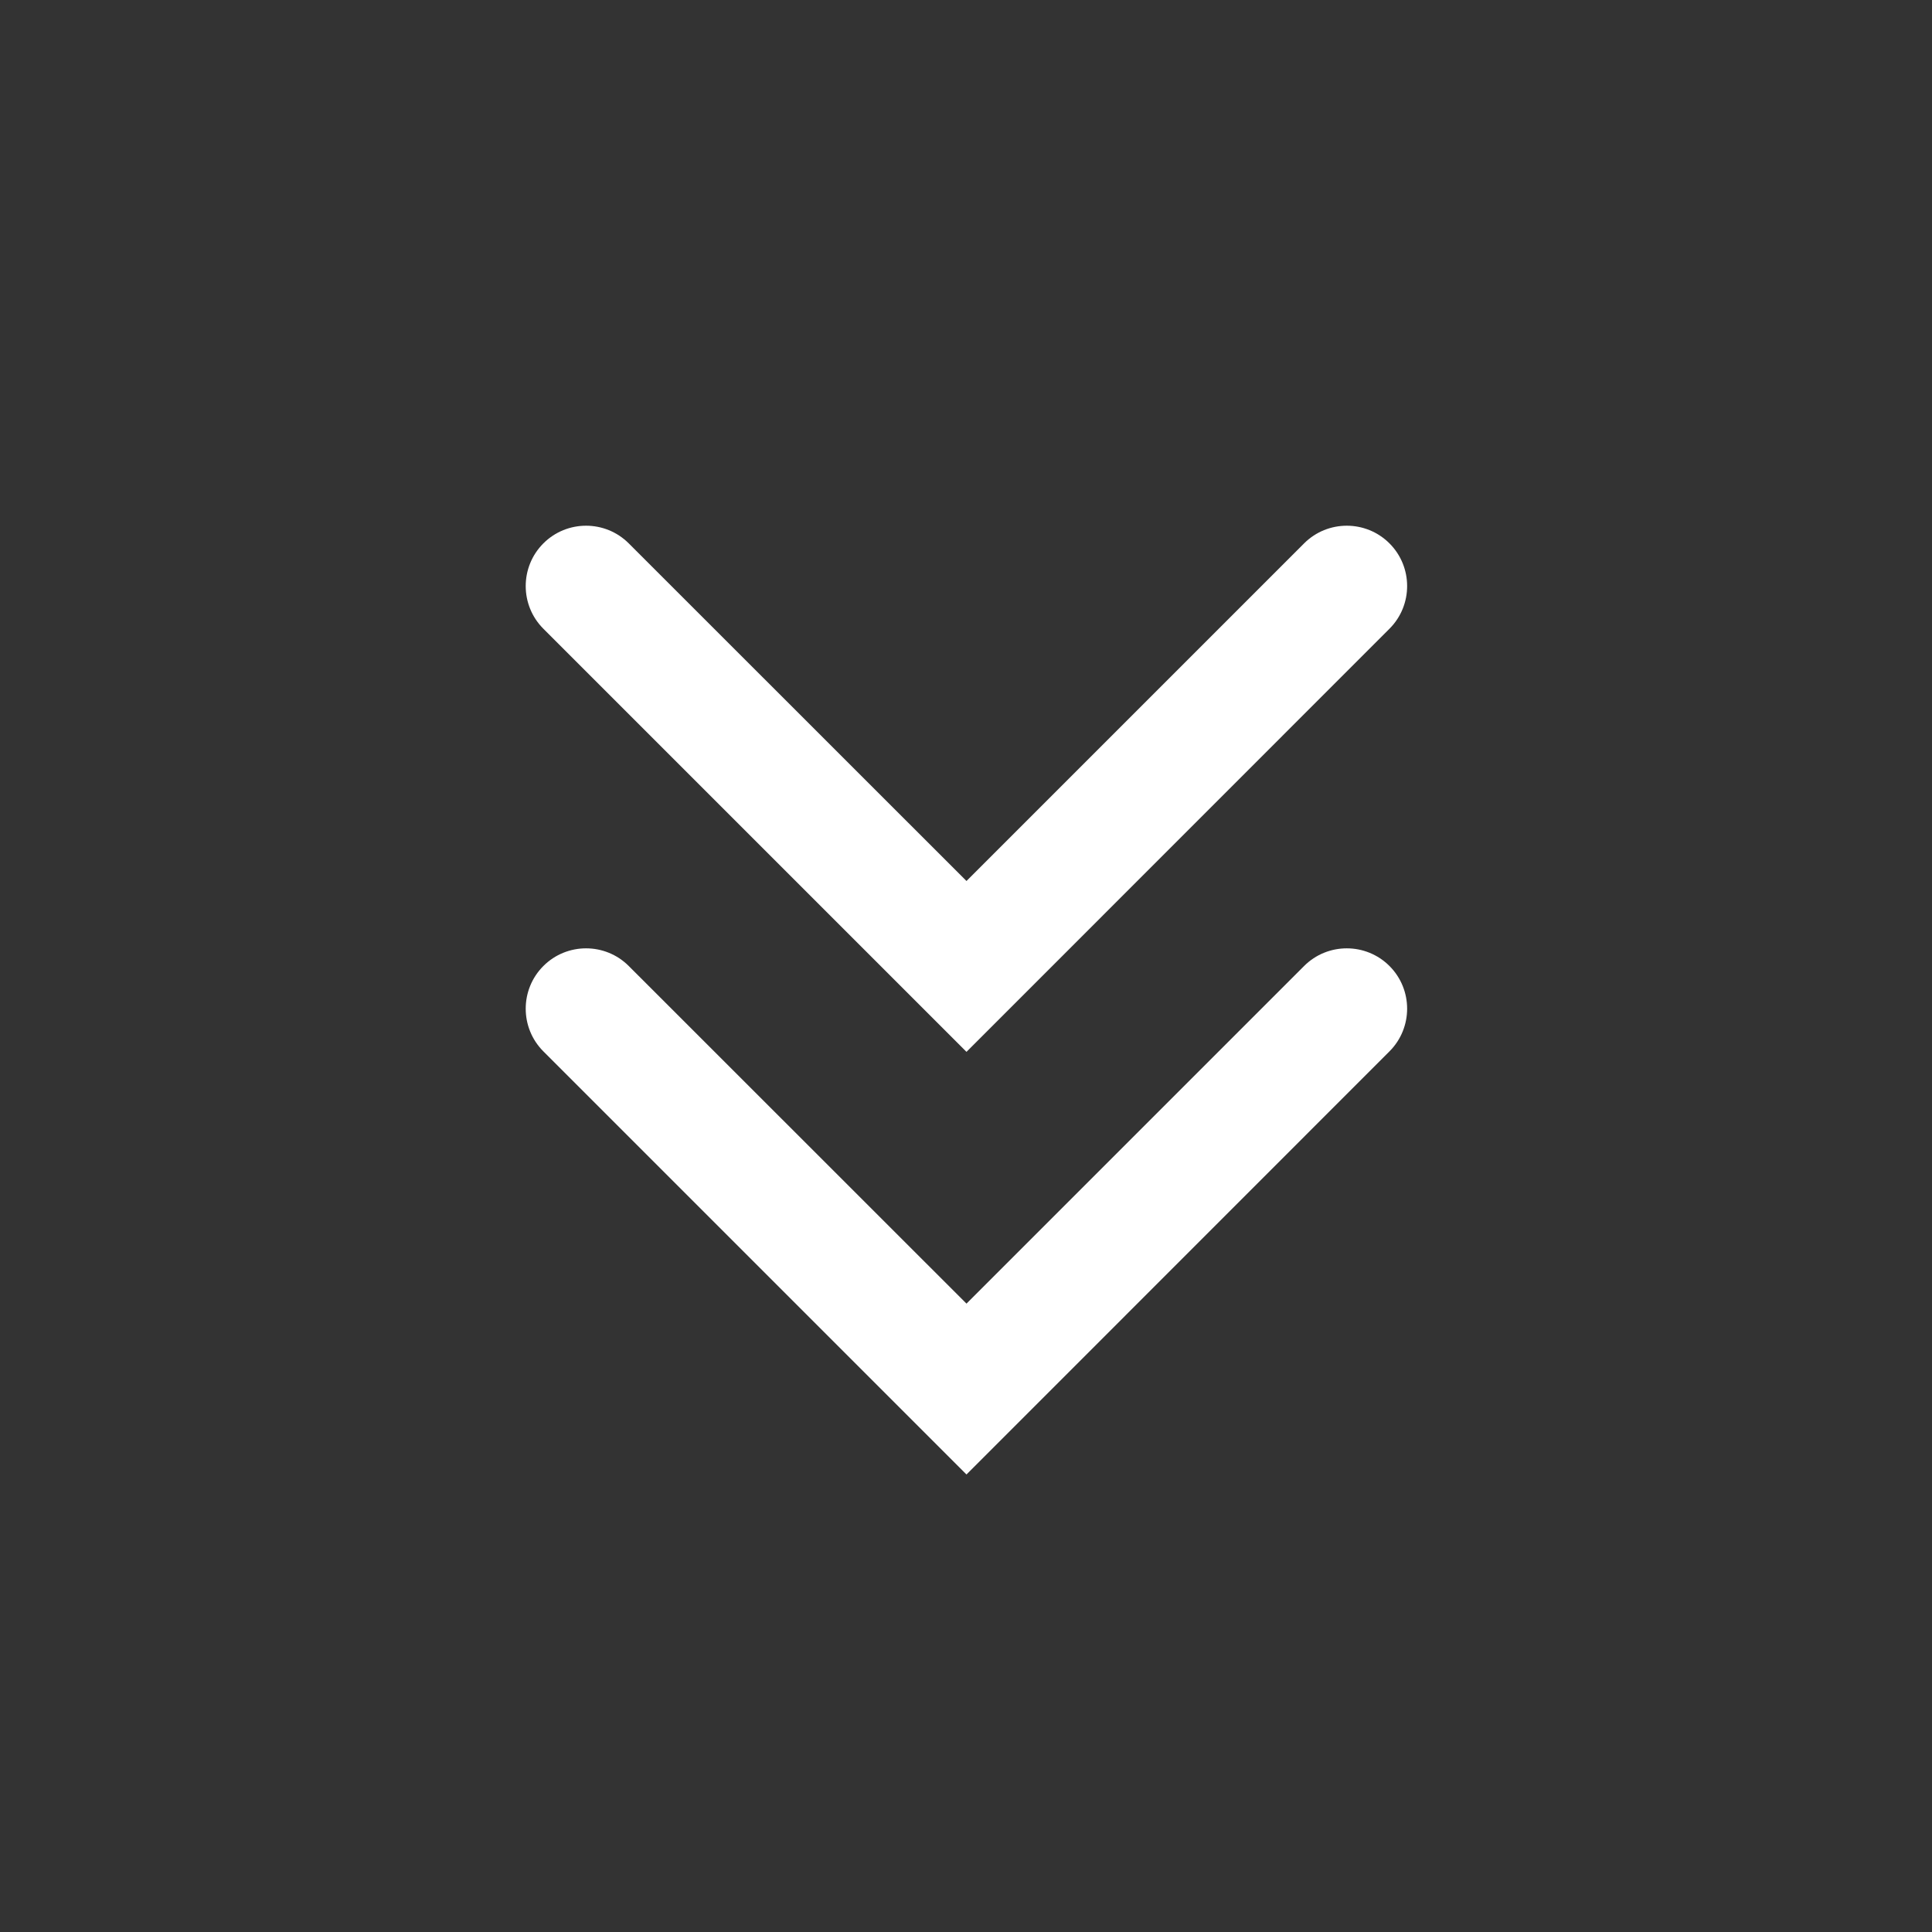 <svg width="16" height="16" viewBox="0 0 16 16" fill="none" xmlns="http://www.w3.org/2000/svg">
<rect x="0" y="0" width="16" height="16" fill="#333333" stroke="none"/>
<path fill-rule="evenodd" clip-rule="evenodd" d="M4.5 4.5C4.695 4.305 5.012 4.305 5.207 4.5L8.004 7.296L10.8 4.5C10.995 4.305 11.312 4.305 11.507 4.5C11.702 4.695 11.702 5.012 11.507 5.207L8.004 8.711L4.5 5.207C4.305 5.012 4.305 4.695 4.5 4.5Z" fill="white"/>
<path fill-rule="evenodd" clip-rule="evenodd" d="M4.5 8C4.695 7.805 5.012 7.805 5.207 8L8.004 10.796L10.8 8C10.995 7.805 11.312 7.805 11.507 8C11.702 8.195 11.702 8.512 11.507 8.707L8.004 12.211L4.5 8.707C4.305 8.512 4.305 8.195 4.5 8Z" fill="white"/>
</svg>
